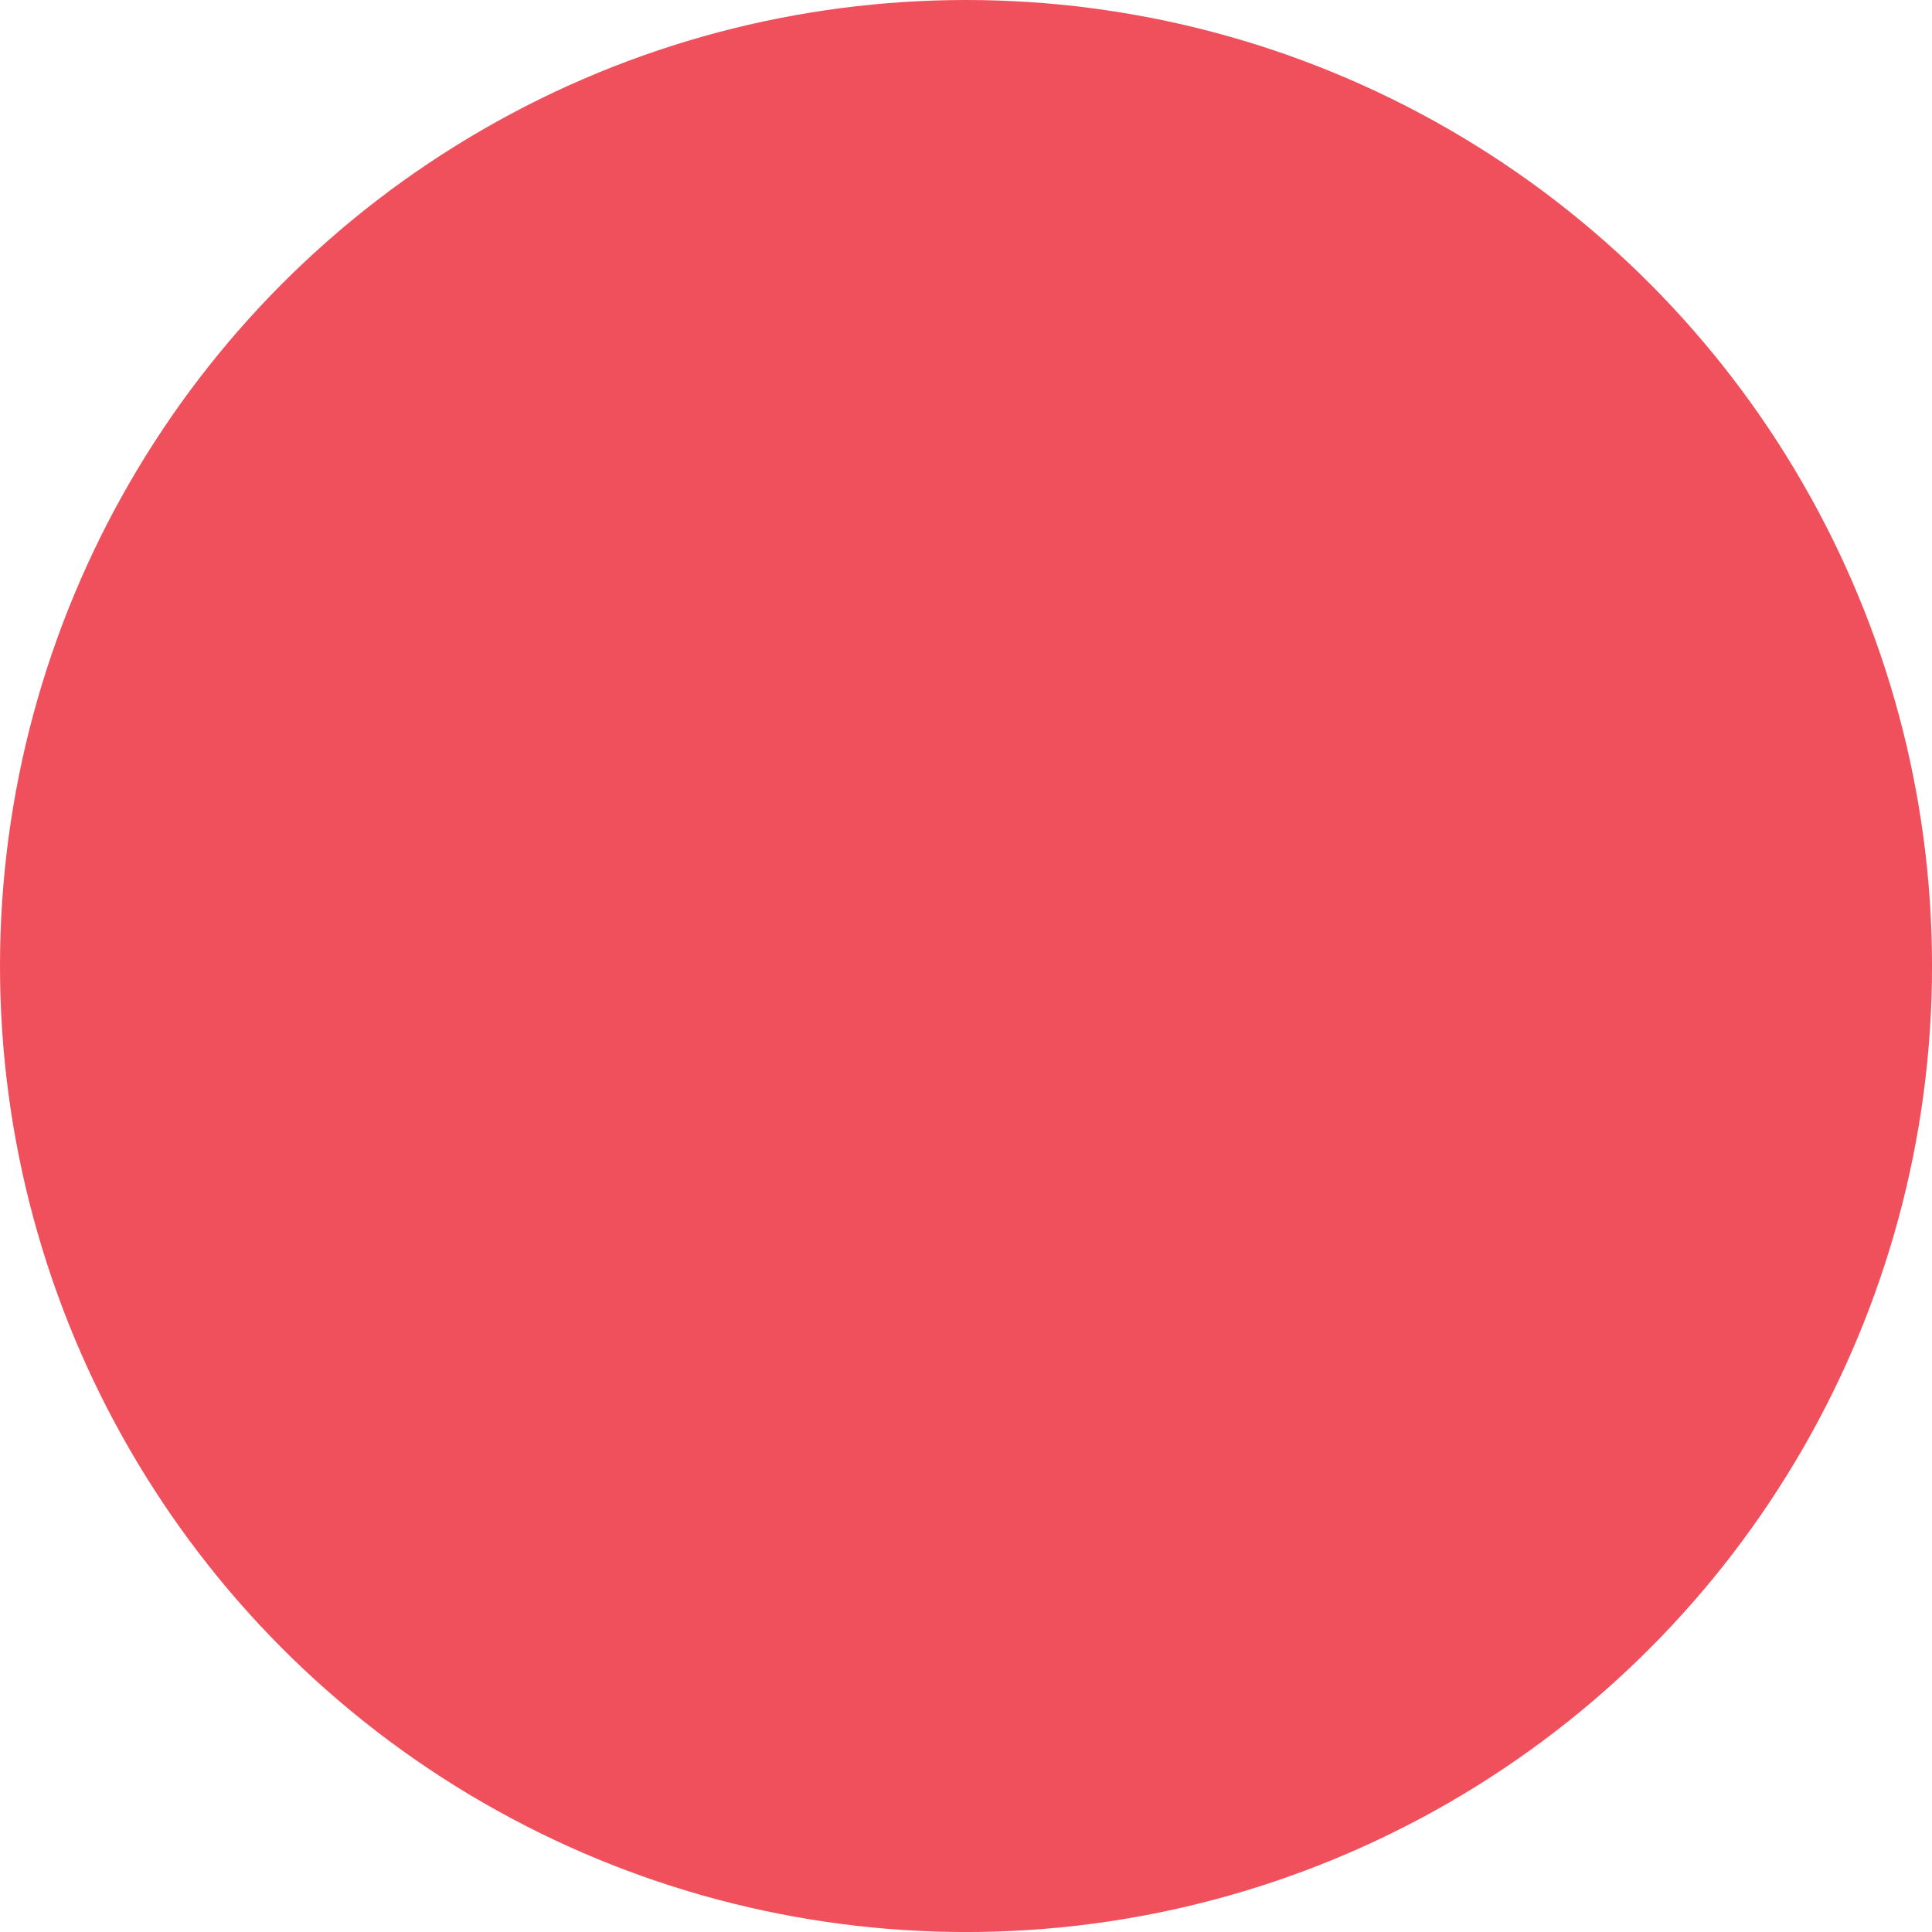 <?xml version="1.0" encoding="utf-8"?>
<!-- Generator: Adobe Illustrator 16.0.0, SVG Export Plug-In . SVG Version: 6.00 Build 0)  -->
<!DOCTYPE svg PUBLIC "-//W3C//DTD SVG 1.0//EN" "http://www.w3.org/TR/2001/REC-SVG-20010904/DTD/svg10.dtd">
<svg version="1.0" id="Layer_1" xmlns:x="http://ns.adobe.com/Extensibility/1.0/" xmlns:i="http://ns.adobe.com/AdobeIllustrator/10.0/" xmlns:graph="http://ns.adobe.com/Graphs/1.0/"
	 xmlns="http://www.w3.org/2000/svg" xmlns:xlink="http://www.w3.org/1999/xlink" x="0px" y="0px" width="67.531px"
	 height="67.531px" viewBox="0 0 67.531 67.531" enable-background="new 0 0 67.531 67.531" xml:space="preserve">
<g>
	<path fill="none" stroke="#000000" stroke-miterlimit="10" d="M14.754,45.657"/>
	<path fill="none" stroke="#000000" stroke-miterlimit="10" d="M14.754,8.657"/>
	<path fill="none" stroke="#000000" stroke-miterlimit="10" d="M14.754,45.657"/>
	<path fill="none" stroke="#000000" stroke-miterlimit="10" d="M14.754,8.657"/>
</g>
<circle fill="#F0505C" cx="33.766" cy="33.766" r="33.766"/>
</svg>
